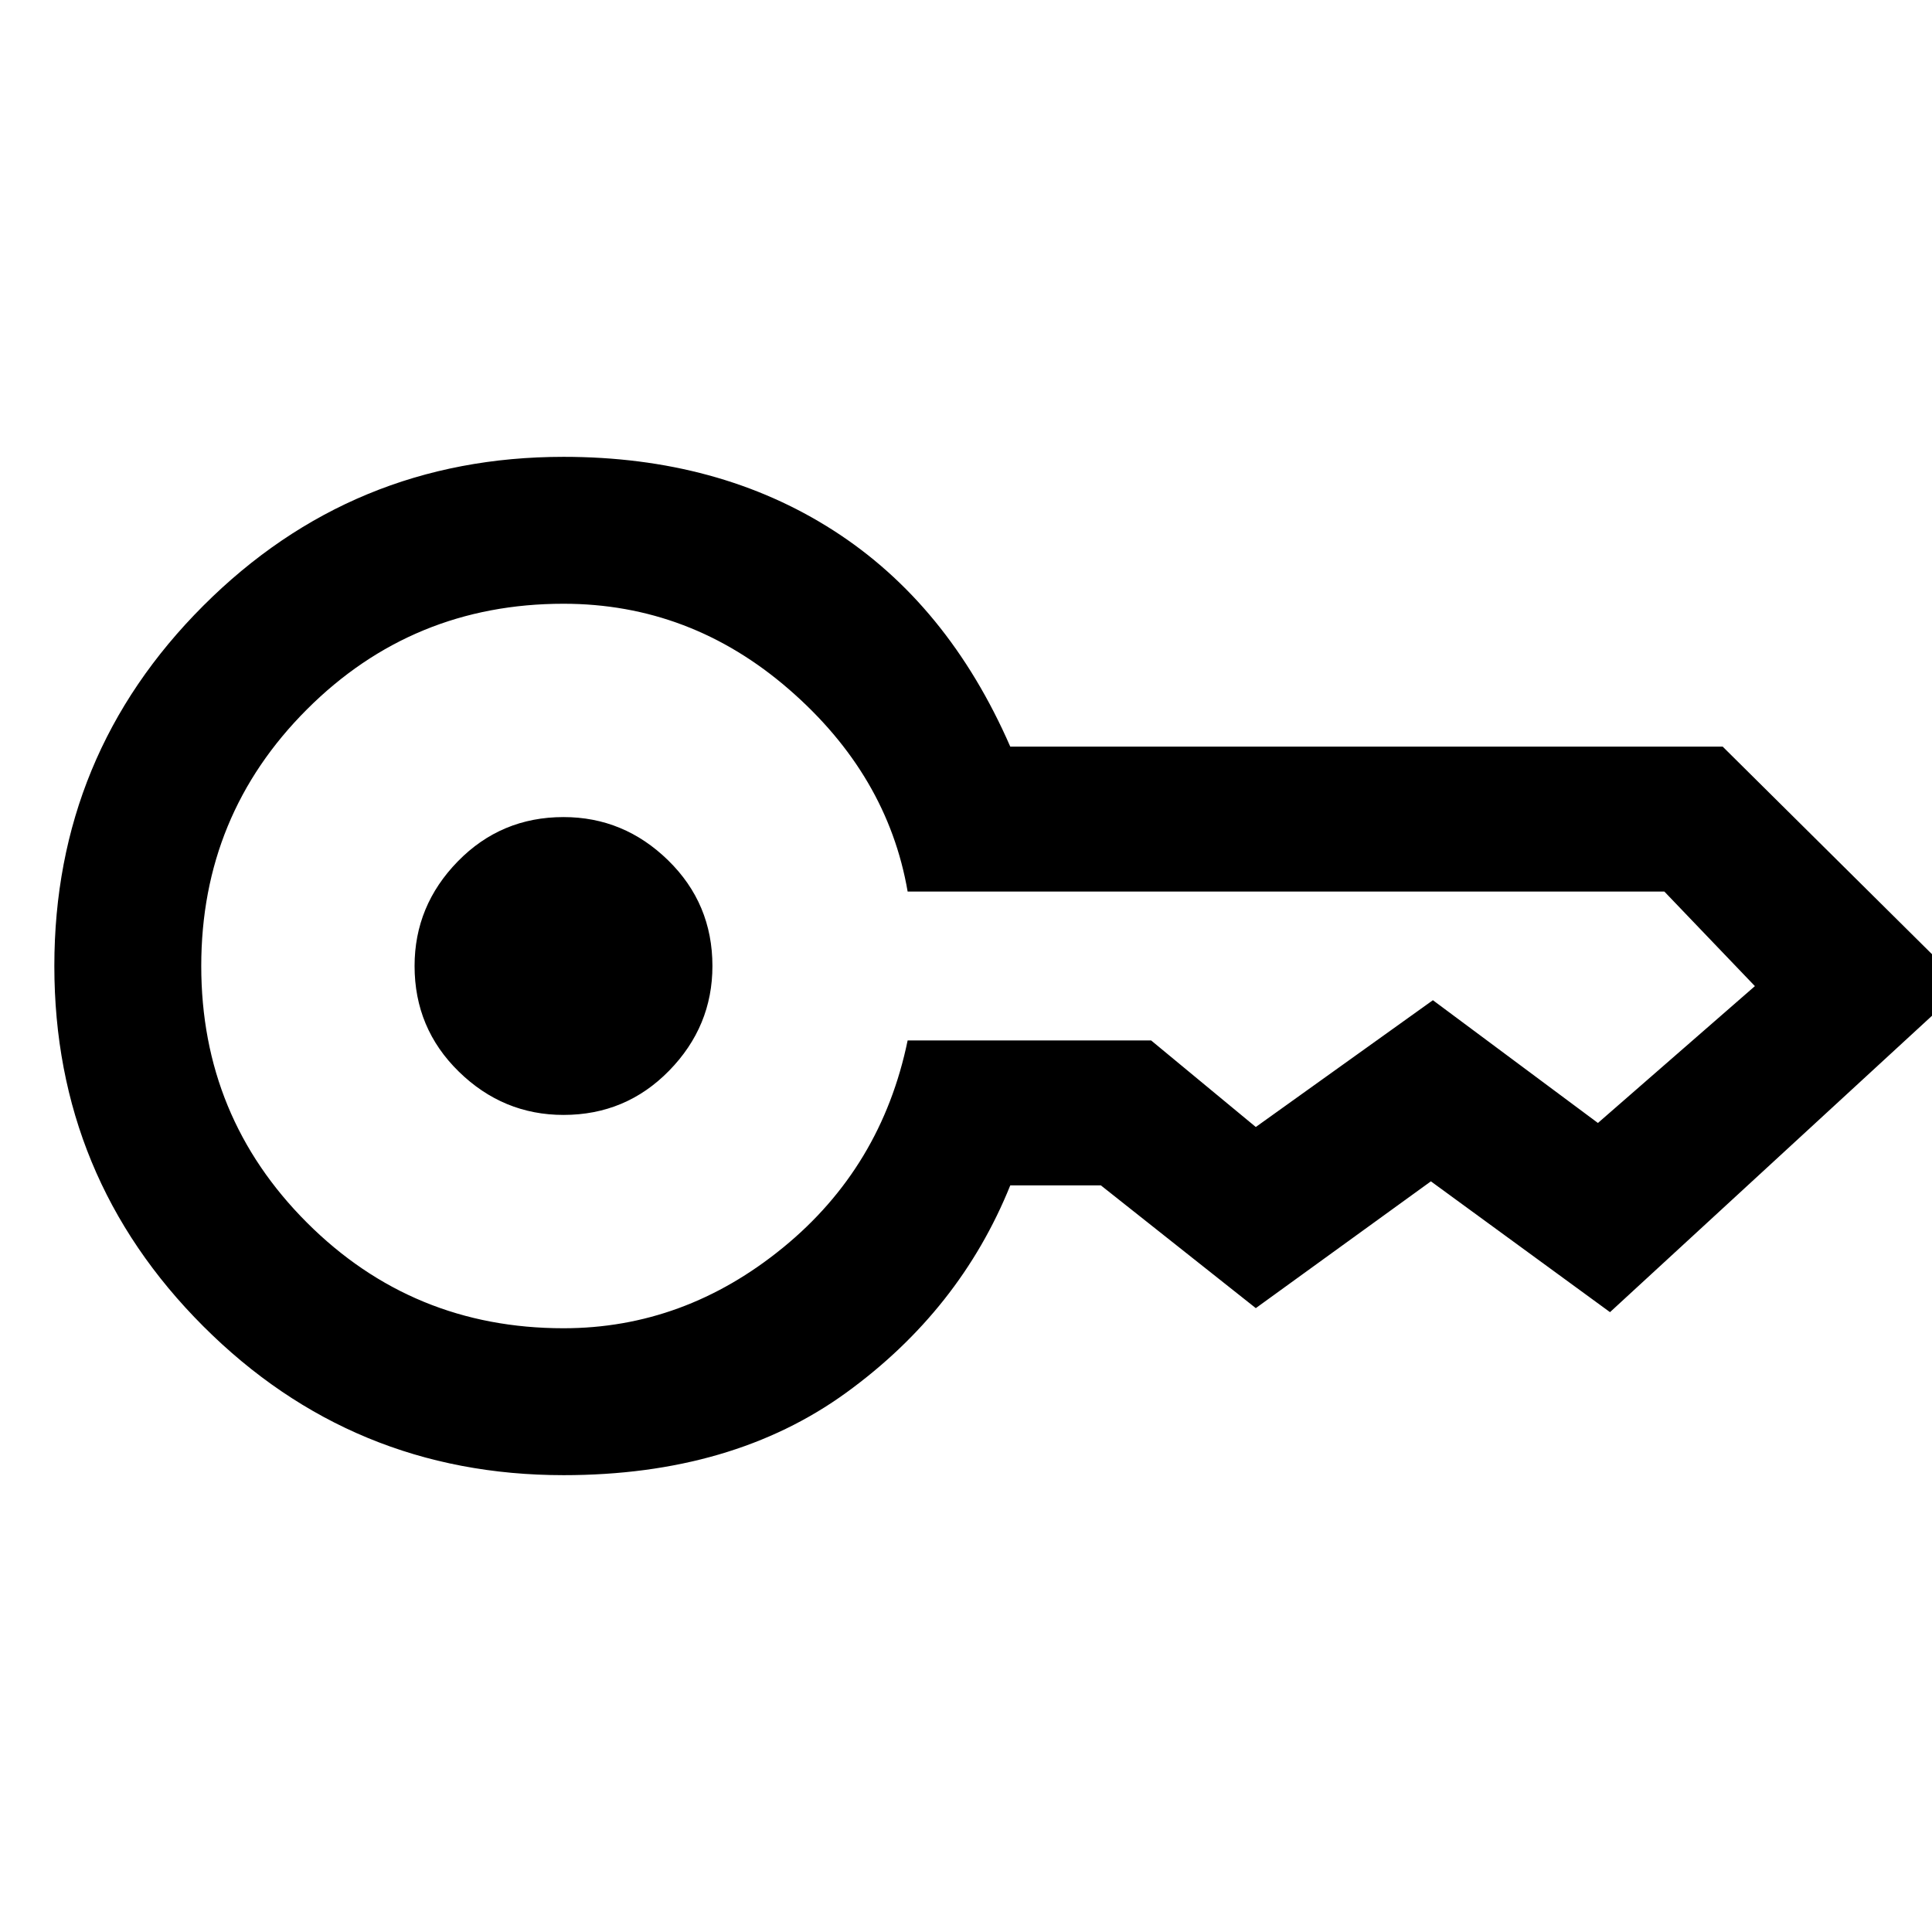 <svg xmlns="http://www.w3.org/2000/svg" width="48" height="48"><path d="M14 27.7q-1.5 0-2.6-1.075T10.3 24q0-1.5 1.075-2.6T14 20.3q1.5 0 2.6 1.075T17.7 24q0 1.5-1.075 2.6T14 27.7zm0 8.95q-5.25 0-8.95-3.7-3.7-3.7-3.7-8.95 0-5.25 3.7-8.95 3.7-3.7 8.95-3.7 3.85 0 6.7 1.825t4.4 5.375h17.7l6 5.95-8.8 8.1-4.45-3.25-4.35 3.15-3.85-3.05H25.1q-1.25 3.1-4.075 5.15Q18.2 36.65 14 36.65zM14 33q3 0 5.45-2t3.1-5.15h6.05L31.2 28l4.4-3.15 4.1 3.05 3.9-3.4-2.25-2.35h-18.8q-.5-2.9-2.95-5.025Q17.15 15 14 15q-3.75 0-6.375 2.625T5 24q0 3.75 2.625 6.375T14 33z"/></svg>